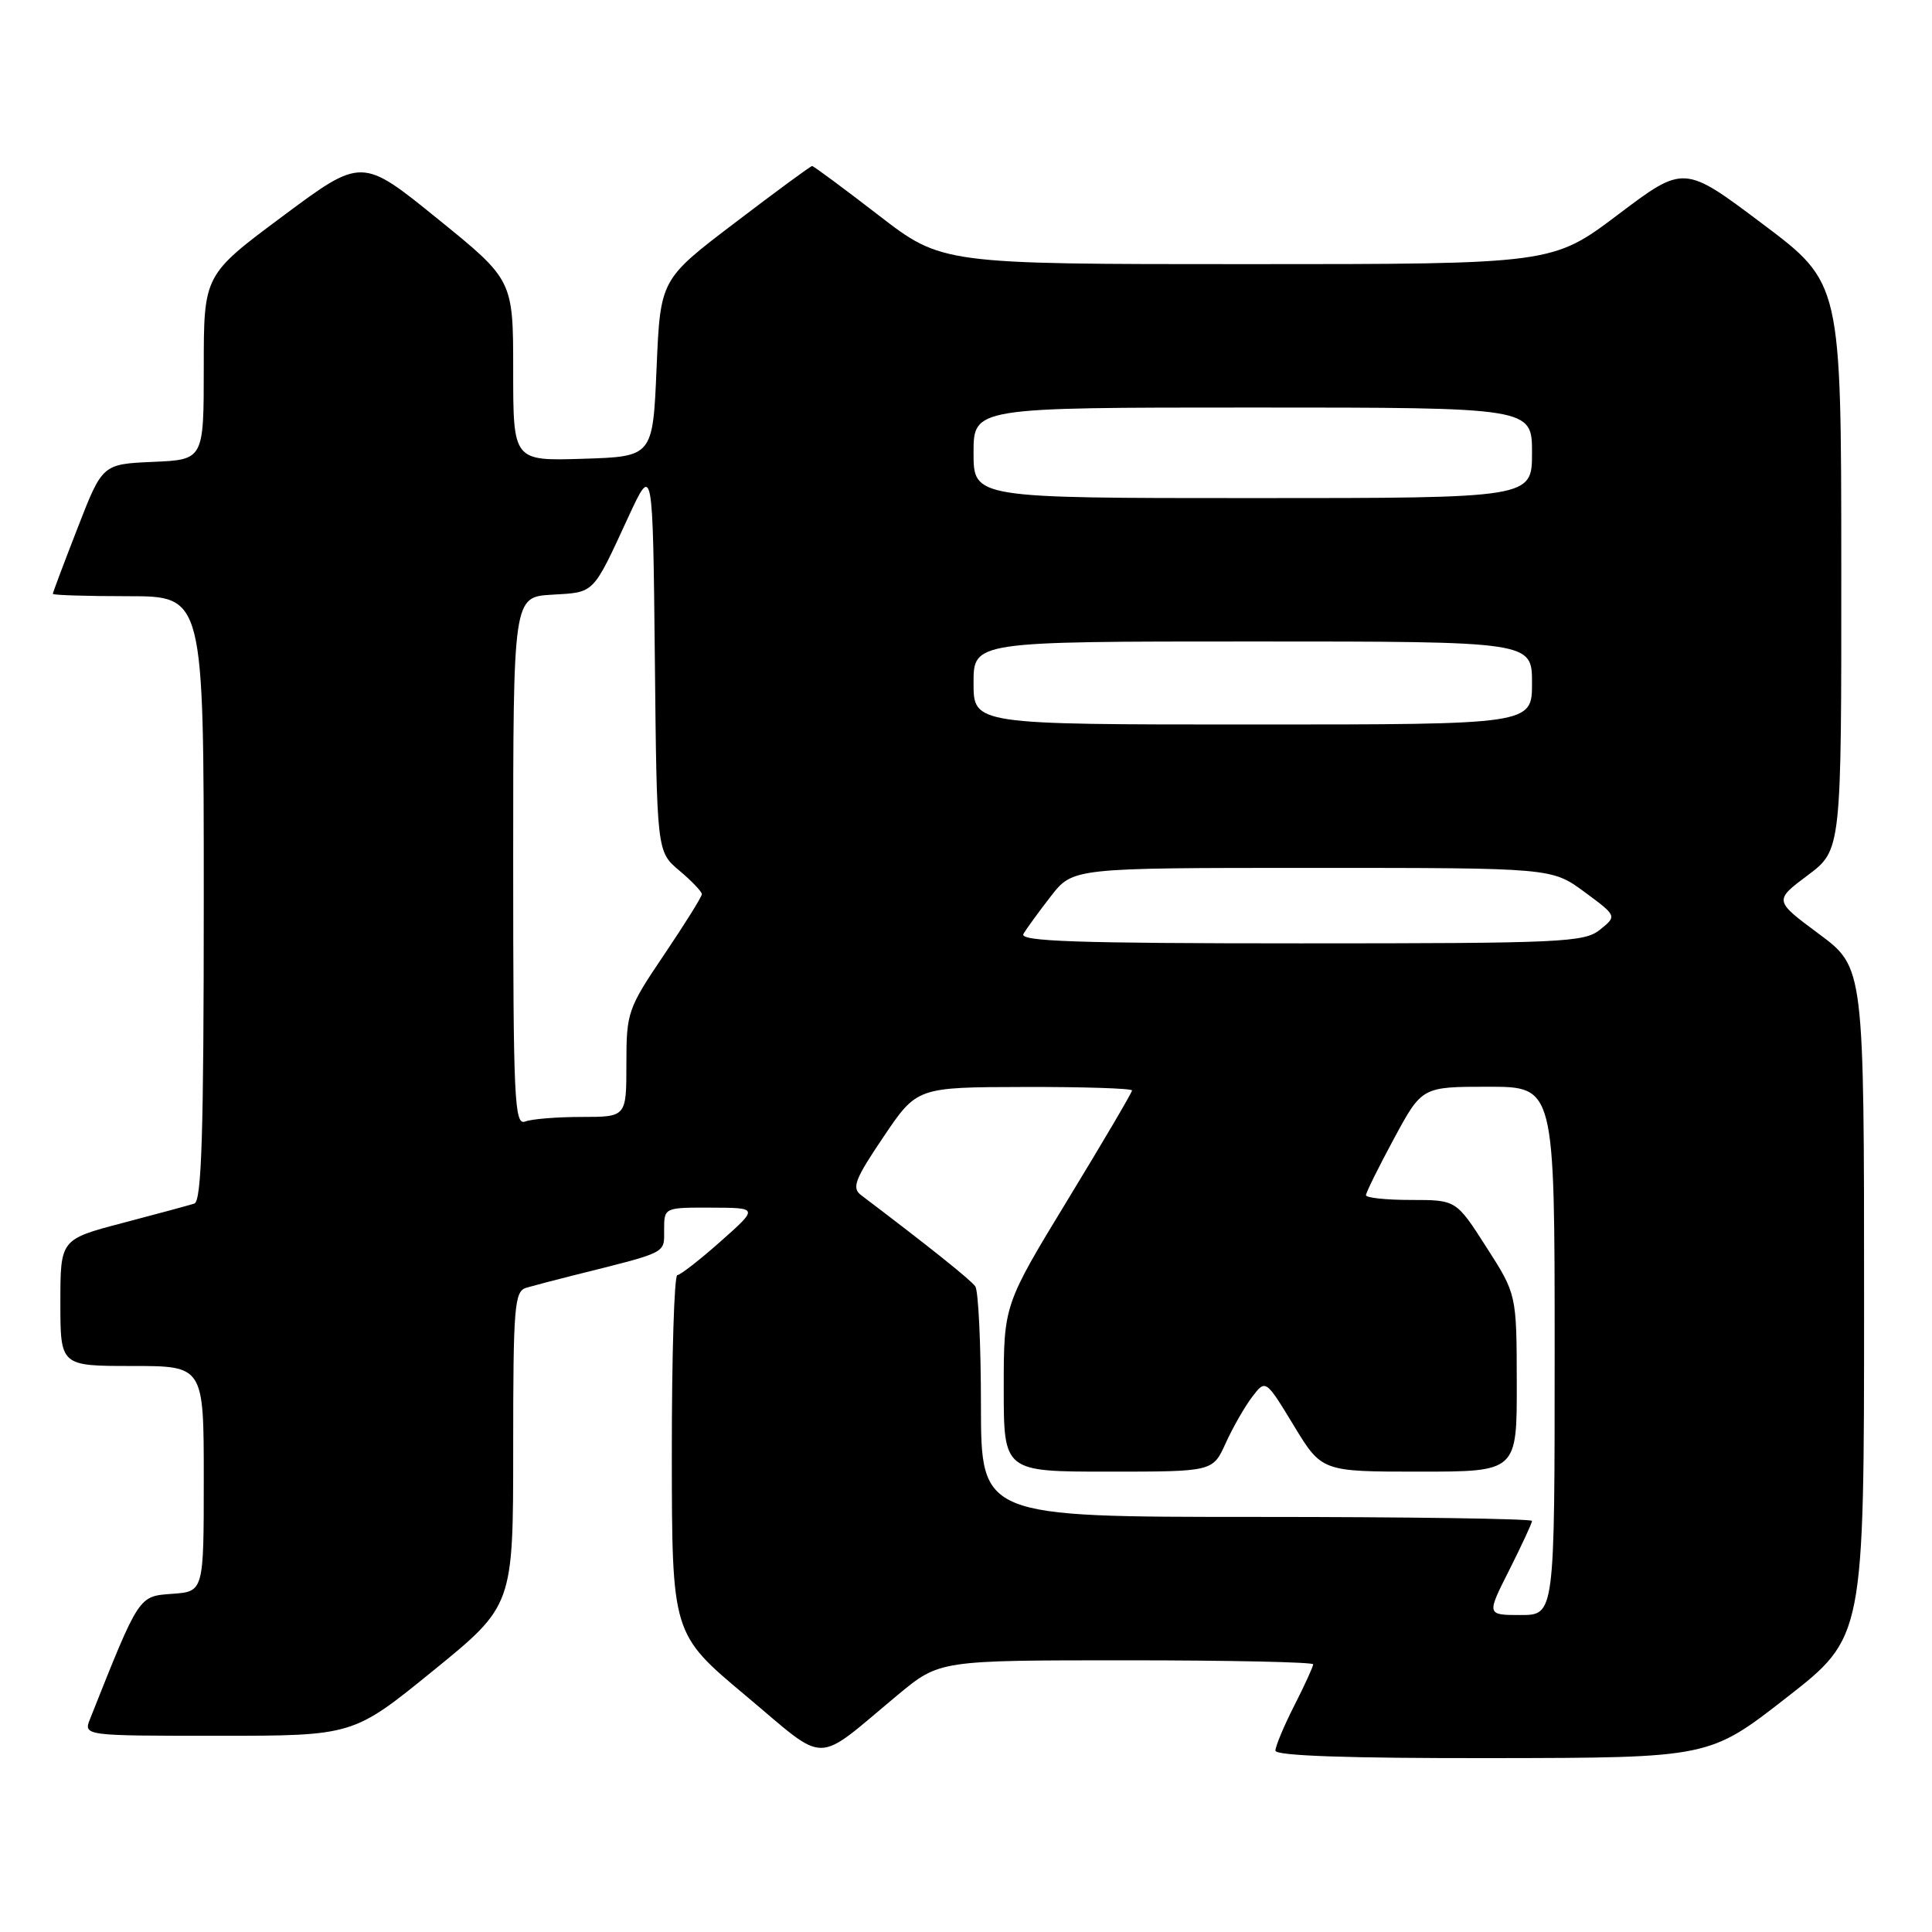 <?xml version="1.0" encoding="UTF-8" standalone="no"?>
<!DOCTYPE svg PUBLIC "-//W3C//DTD SVG 1.1//EN" "http://www.w3.org/Graphics/SVG/1.1/DTD/svg11.dtd" >
<svg xmlns="http://www.w3.org/2000/svg" xmlns:xlink="http://www.w3.org/1999/xlink" version="1.1" viewBox="0 0 256 256">
 <g >
 <path fill="currentColor"
d=" M 118.99 224.56 C 124.49 220.00 124.49 220.00 149.24 220.00 C 162.86 220.00 174.00 220.24 174.00 220.53 C 174.00 220.83 172.88 223.29 171.50 226.00 C 170.12 228.71 169.00 231.40 169.00 231.97 C 169.00 232.65 178.61 232.99 197.75 232.96 C 226.50 232.92 226.50 232.92 236.75 224.92 C 247.00 216.93 247.00 216.93 247.00 172.56 C 247.00 128.20 247.00 128.20 241.03 123.76 C 235.06 119.33 235.06 119.33 239.53 115.98 C 244.00 112.63 244.00 112.63 243.98 75.06 C 243.97 37.50 243.97 37.50 233.55 29.67 C 223.14 21.84 223.14 21.84 214.42 28.42 C 205.70 35.00 205.70 35.00 165.25 35.00 C 124.81 35.00 124.81 35.00 116.39 28.50 C 111.76 24.93 107.81 22.00 107.61 22.00 C 107.41 22.00 102.81 25.38 97.38 29.52 C 87.50 37.03 87.50 37.03 87.00 48.77 C 86.50 60.50 86.50 60.50 77.25 60.79 C 68.00 61.08 68.00 61.08 68.00 49.09 C 68.00 37.10 68.00 37.10 57.97 28.98 C 47.94 20.85 47.94 20.85 37.47 28.64 C 27.00 36.43 27.00 36.43 27.00 48.67 C 27.00 60.91 27.00 60.91 20.29 61.20 C 13.57 61.50 13.57 61.50 10.29 69.94 C 8.48 74.59 7.00 78.52 7.00 78.69 C 7.00 78.86 11.50 79.00 17.00 79.00 C 27.00 79.00 27.00 79.00 27.00 119.03 C 27.00 150.17 26.72 159.15 25.75 159.48 C 25.06 159.70 20.79 160.86 16.25 162.05 C 8.00 164.22 8.00 164.22 8.00 172.61 C 8.00 181.00 8.00 181.00 17.50 181.00 C 27.00 181.00 27.00 181.00 27.00 195.94 C 27.00 210.89 27.00 210.89 22.82 211.19 C 18.34 211.52 18.49 211.28 11.94 227.75 C 11.05 230.00 11.05 230.00 28.92 230.00 C 46.79 230.00 46.79 230.00 57.39 221.38 C 68.00 212.75 68.00 212.75 68.00 191.94 C 68.00 172.99 68.16 171.09 69.75 170.63 C 70.71 170.35 73.53 169.61 76.00 168.99 C 88.60 165.84 88.00 166.14 88.00 162.96 C 88.00 160.00 88.00 160.00 94.25 160.02 C 100.50 160.04 100.50 160.04 95.50 164.48 C 92.75 166.92 90.16 168.94 89.75 168.96 C 89.34 168.98 89.01 179.69 89.02 192.75 C 89.04 216.50 89.04 216.50 98.76 224.64 C 109.86 233.93 107.70 233.94 118.99 224.56 Z  M 199.99 208.03 C 201.64 204.74 203.00 201.82 203.00 201.53 C 203.00 201.24 186.57 201.00 166.50 201.00 C 130.00 201.00 130.00 201.00 129.98 186.25 C 129.98 178.14 129.64 171.03 129.23 170.45 C 128.63 169.59 123.03 165.12 114.11 158.37 C 112.83 157.41 113.26 156.28 117.06 150.65 C 121.50 144.06 121.50 144.06 135.75 144.03 C 143.59 144.01 150.00 144.22 150.00 144.49 C 150.00 144.76 146.18 151.26 141.50 158.94 C 133.00 172.91 133.00 172.91 133.00 183.95 C 133.00 195.00 133.00 195.00 146.85 195.00 C 160.70 195.00 160.70 195.00 162.40 191.25 C 163.33 189.19 164.91 186.43 165.90 185.12 C 167.70 182.75 167.70 182.75 171.42 188.87 C 175.14 195.00 175.14 195.00 188.07 195.00 C 201.00 195.00 201.00 195.00 200.98 183.25 C 200.96 171.50 200.96 171.50 196.95 165.25 C 192.95 159.00 192.95 159.00 186.98 159.00 C 183.69 159.00 181.00 158.72 181.00 158.37 C 181.00 158.02 182.67 154.65 184.71 150.87 C 188.42 144.00 188.42 144.00 197.21 144.00 C 206.00 144.00 206.00 144.00 206.00 179.00 C 206.00 214.00 206.00 214.00 201.49 214.00 C 196.97 214.00 196.97 214.00 199.99 208.03 Z  M 68.00 114.16 C 68.00 79.10 68.00 79.10 73.15 78.80 C 78.84 78.47 78.49 78.83 83.26 68.50 C 86.50 61.50 86.50 61.50 86.77 87.18 C 87.03 112.85 87.03 112.85 90.02 115.36 C 91.66 116.74 93.00 118.15 93.00 118.48 C 93.00 118.82 90.75 122.42 88.00 126.50 C 83.17 133.65 83.00 134.16 83.00 140.95 C 83.00 148.00 83.00 148.00 77.08 148.00 C 73.83 148.00 70.45 148.27 69.58 148.61 C 68.16 149.15 68.00 145.71 68.00 114.16 Z  M 135.61 123.75 C 136.01 123.06 137.65 120.81 139.25 118.75 C 142.17 115.00 142.17 115.00 173.89 115.00 C 205.61 115.00 205.61 115.00 209.94 118.18 C 214.26 121.37 214.26 121.37 212.02 123.18 C 209.94 124.87 207.03 125.00 172.33 125.00 C 142.65 125.00 135.03 124.74 135.61 123.75 Z  M 129.00 90.50 C 129.00 85.00 129.00 85.00 166.00 85.00 C 203.00 85.00 203.00 85.00 203.00 90.50 C 203.00 96.00 203.00 96.00 166.00 96.00 C 129.00 96.00 129.00 96.00 129.00 90.50 Z  M 129.00 60.00 C 129.00 54.00 129.00 54.00 166.00 54.00 C 203.00 54.00 203.00 54.00 203.00 60.00 C 203.00 66.00 203.00 66.00 166.00 66.00 C 129.00 66.00 129.00 66.00 129.00 60.00 Z "/>
</g>
</svg>